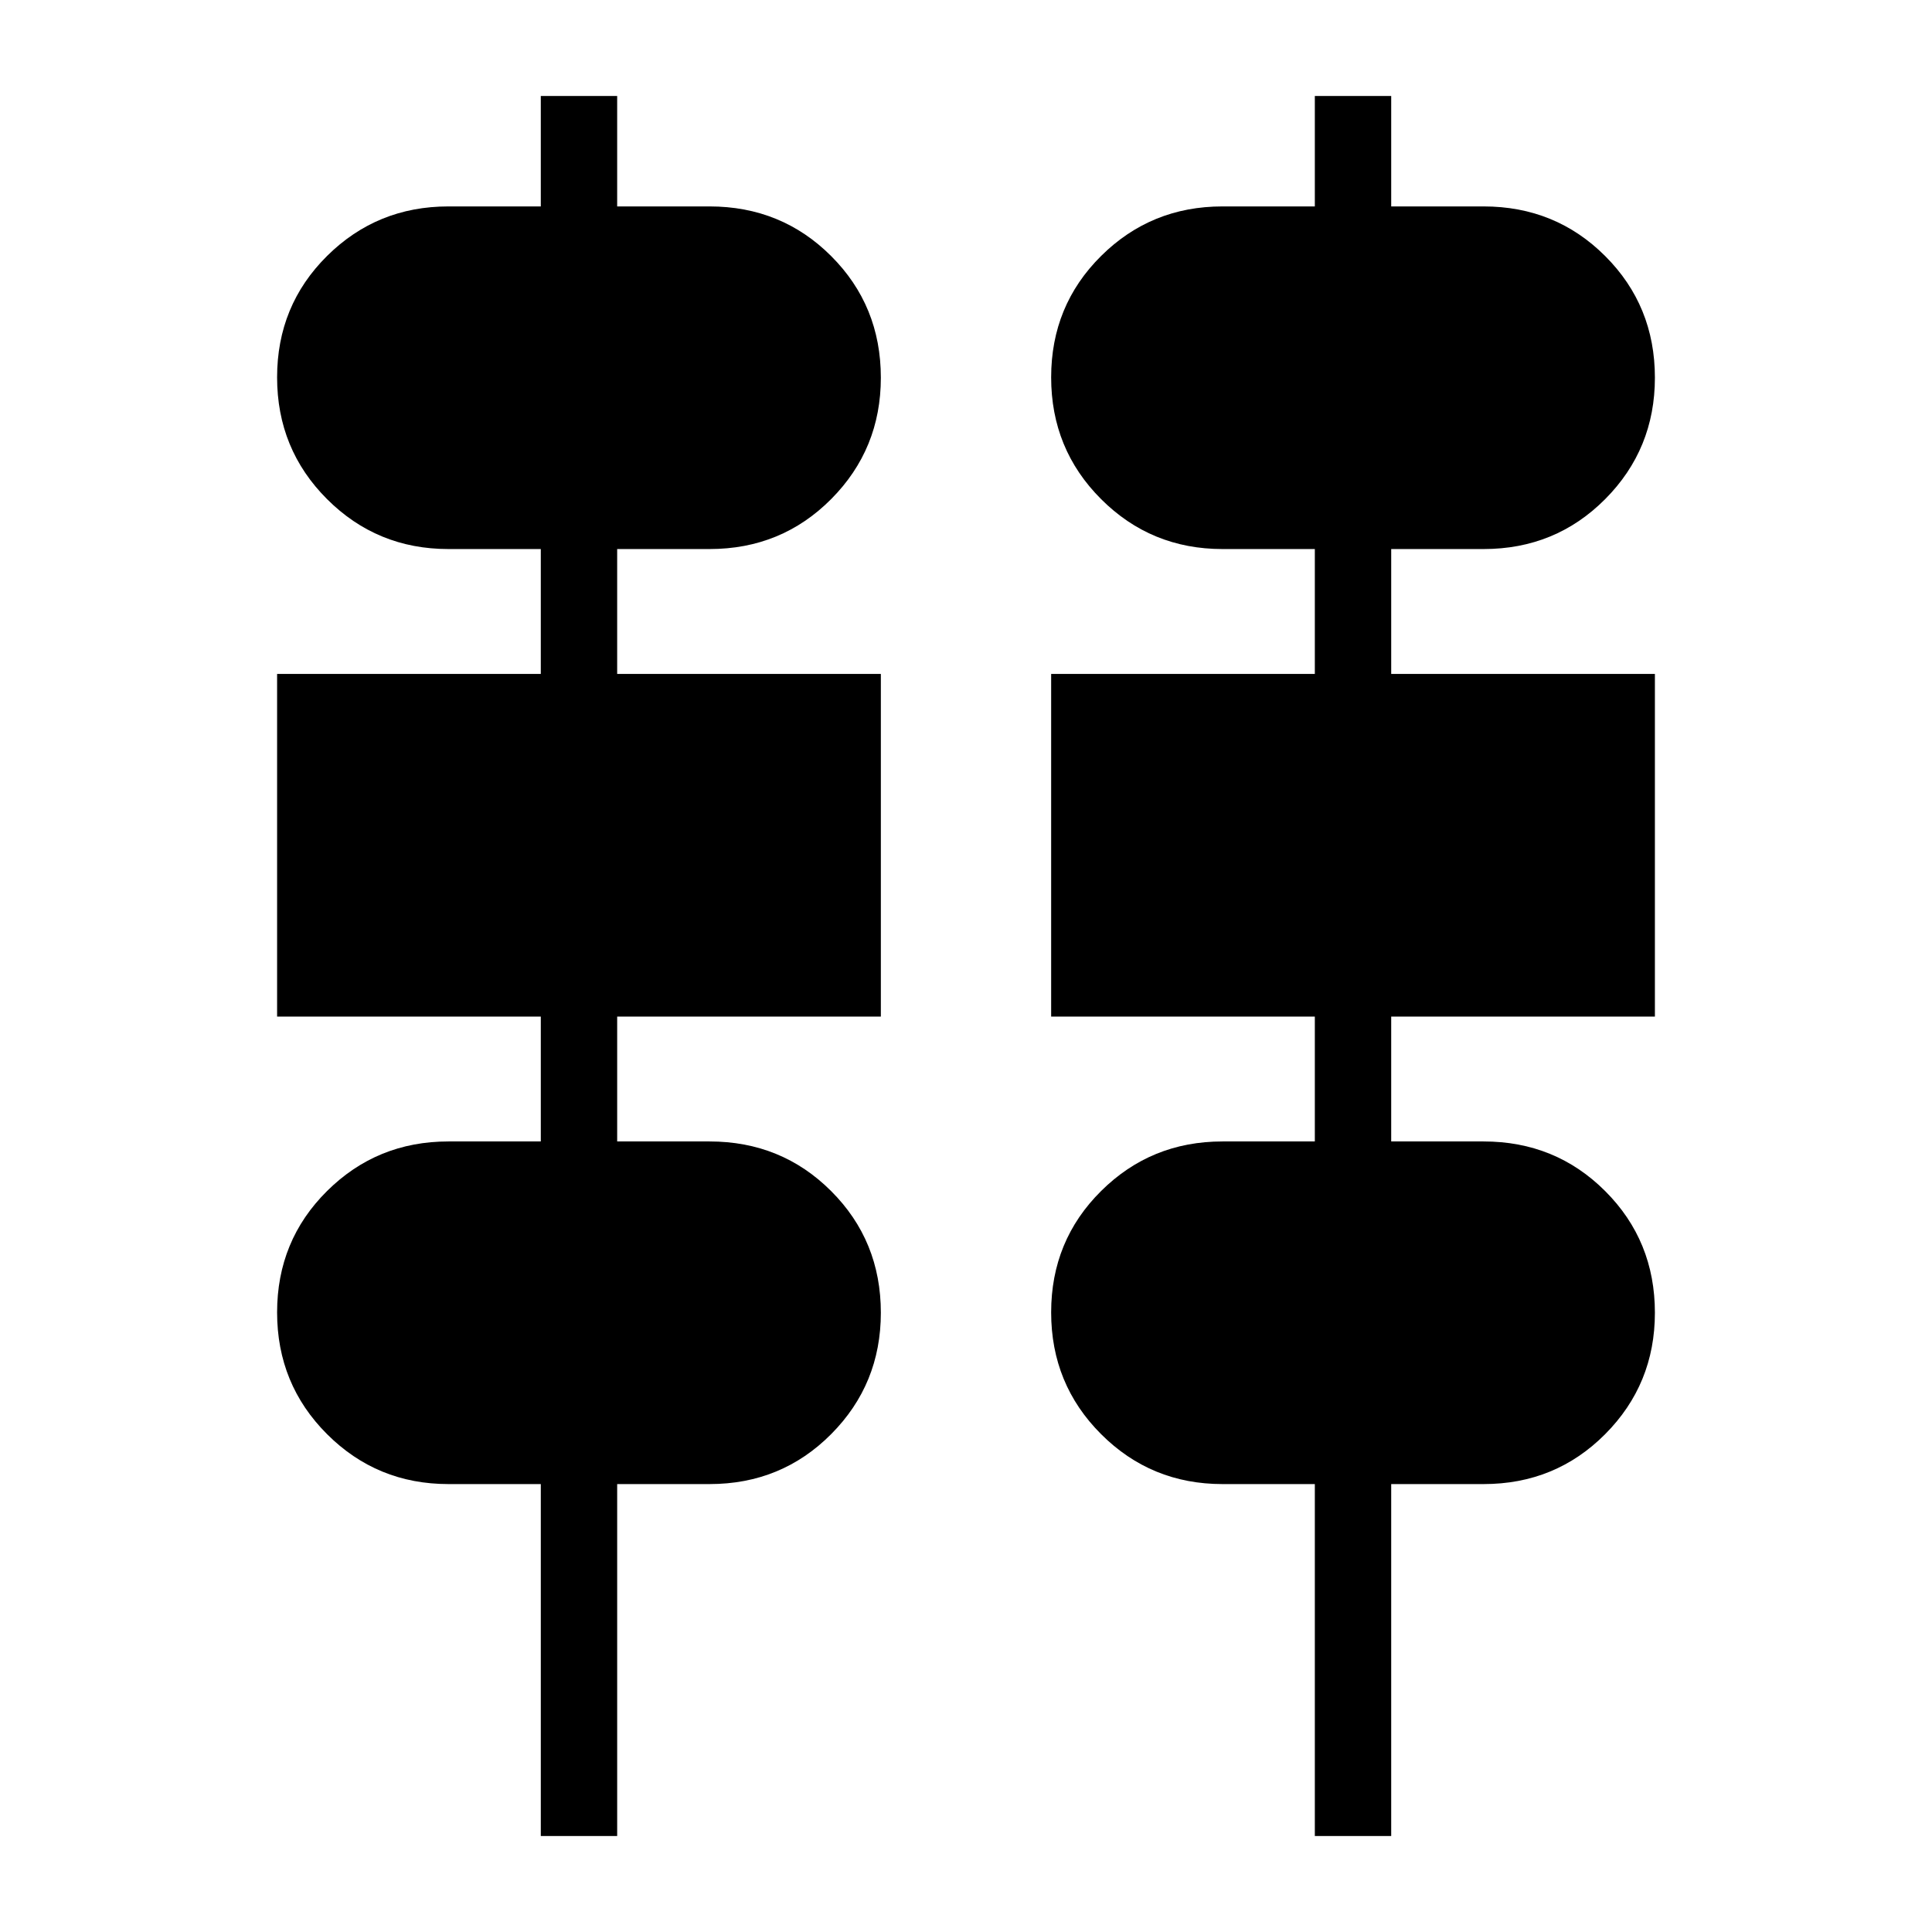 <svg xmlns="http://www.w3.org/2000/svg" height="40" viewBox="0 -960 960 960" width="40"><path d="M268.72-47.69v-174.88h-45.9q-35.49 0-60.31-24.81t-24.82-60.5q0-35.68 24.82-60.31 24.82-24.63 60.31-24.63h45.9v-62.05H137.69v-170.26h131.03v-62.05h-45.9q-35.49 0-60.31-24.81t-24.82-60.5q0-35.69 24.82-60.32 24.82-24.62 60.31-24.62h45.9v-54.88h37.95v54.88h45.89q35.76 0 60.45 24.68 24.68 24.68 24.68 60.42 0 35.48-24.68 60.32-24.69 24.83-60.45 24.83h-45.89v62.05h131.02v170.26H306.67v62.05h45.89q35.76 0 60.45 24.68 24.68 24.68 24.68 60.43 0 35.48-24.68 60.31-24.69 24.83-60.45 24.83h-45.89v174.88h-37.95Zm384.61 0v-174.88h-45.89q-35.5 0-60.31-24.81-24.82-24.81-24.82-60.5 0-35.68 24.82-60.31 24.81-24.63 60.31-24.63h45.89v-62.05H522.31v-170.26h131.02v-62.05h-45.89q-35.5 0-60.31-24.81-24.82-24.81-24.82-60.5t24.82-60.32q24.81-24.62 60.31-24.62h45.89v-54.88h37.95v54.88h45.9q35.75 0 60.44 24.68 24.69 24.68 24.69 60.42 0 35.48-24.69 60.32-24.69 24.83-60.44 24.83h-45.9v62.05h131.03v170.26H691.28v62.05h45.9q35.75 0 60.44 24.68 24.69 24.68 24.69 60.43 0 35.48-24.69 60.31-24.69 24.83-60.44 24.83h-45.9v174.88h-37.95Z"/></svg>
